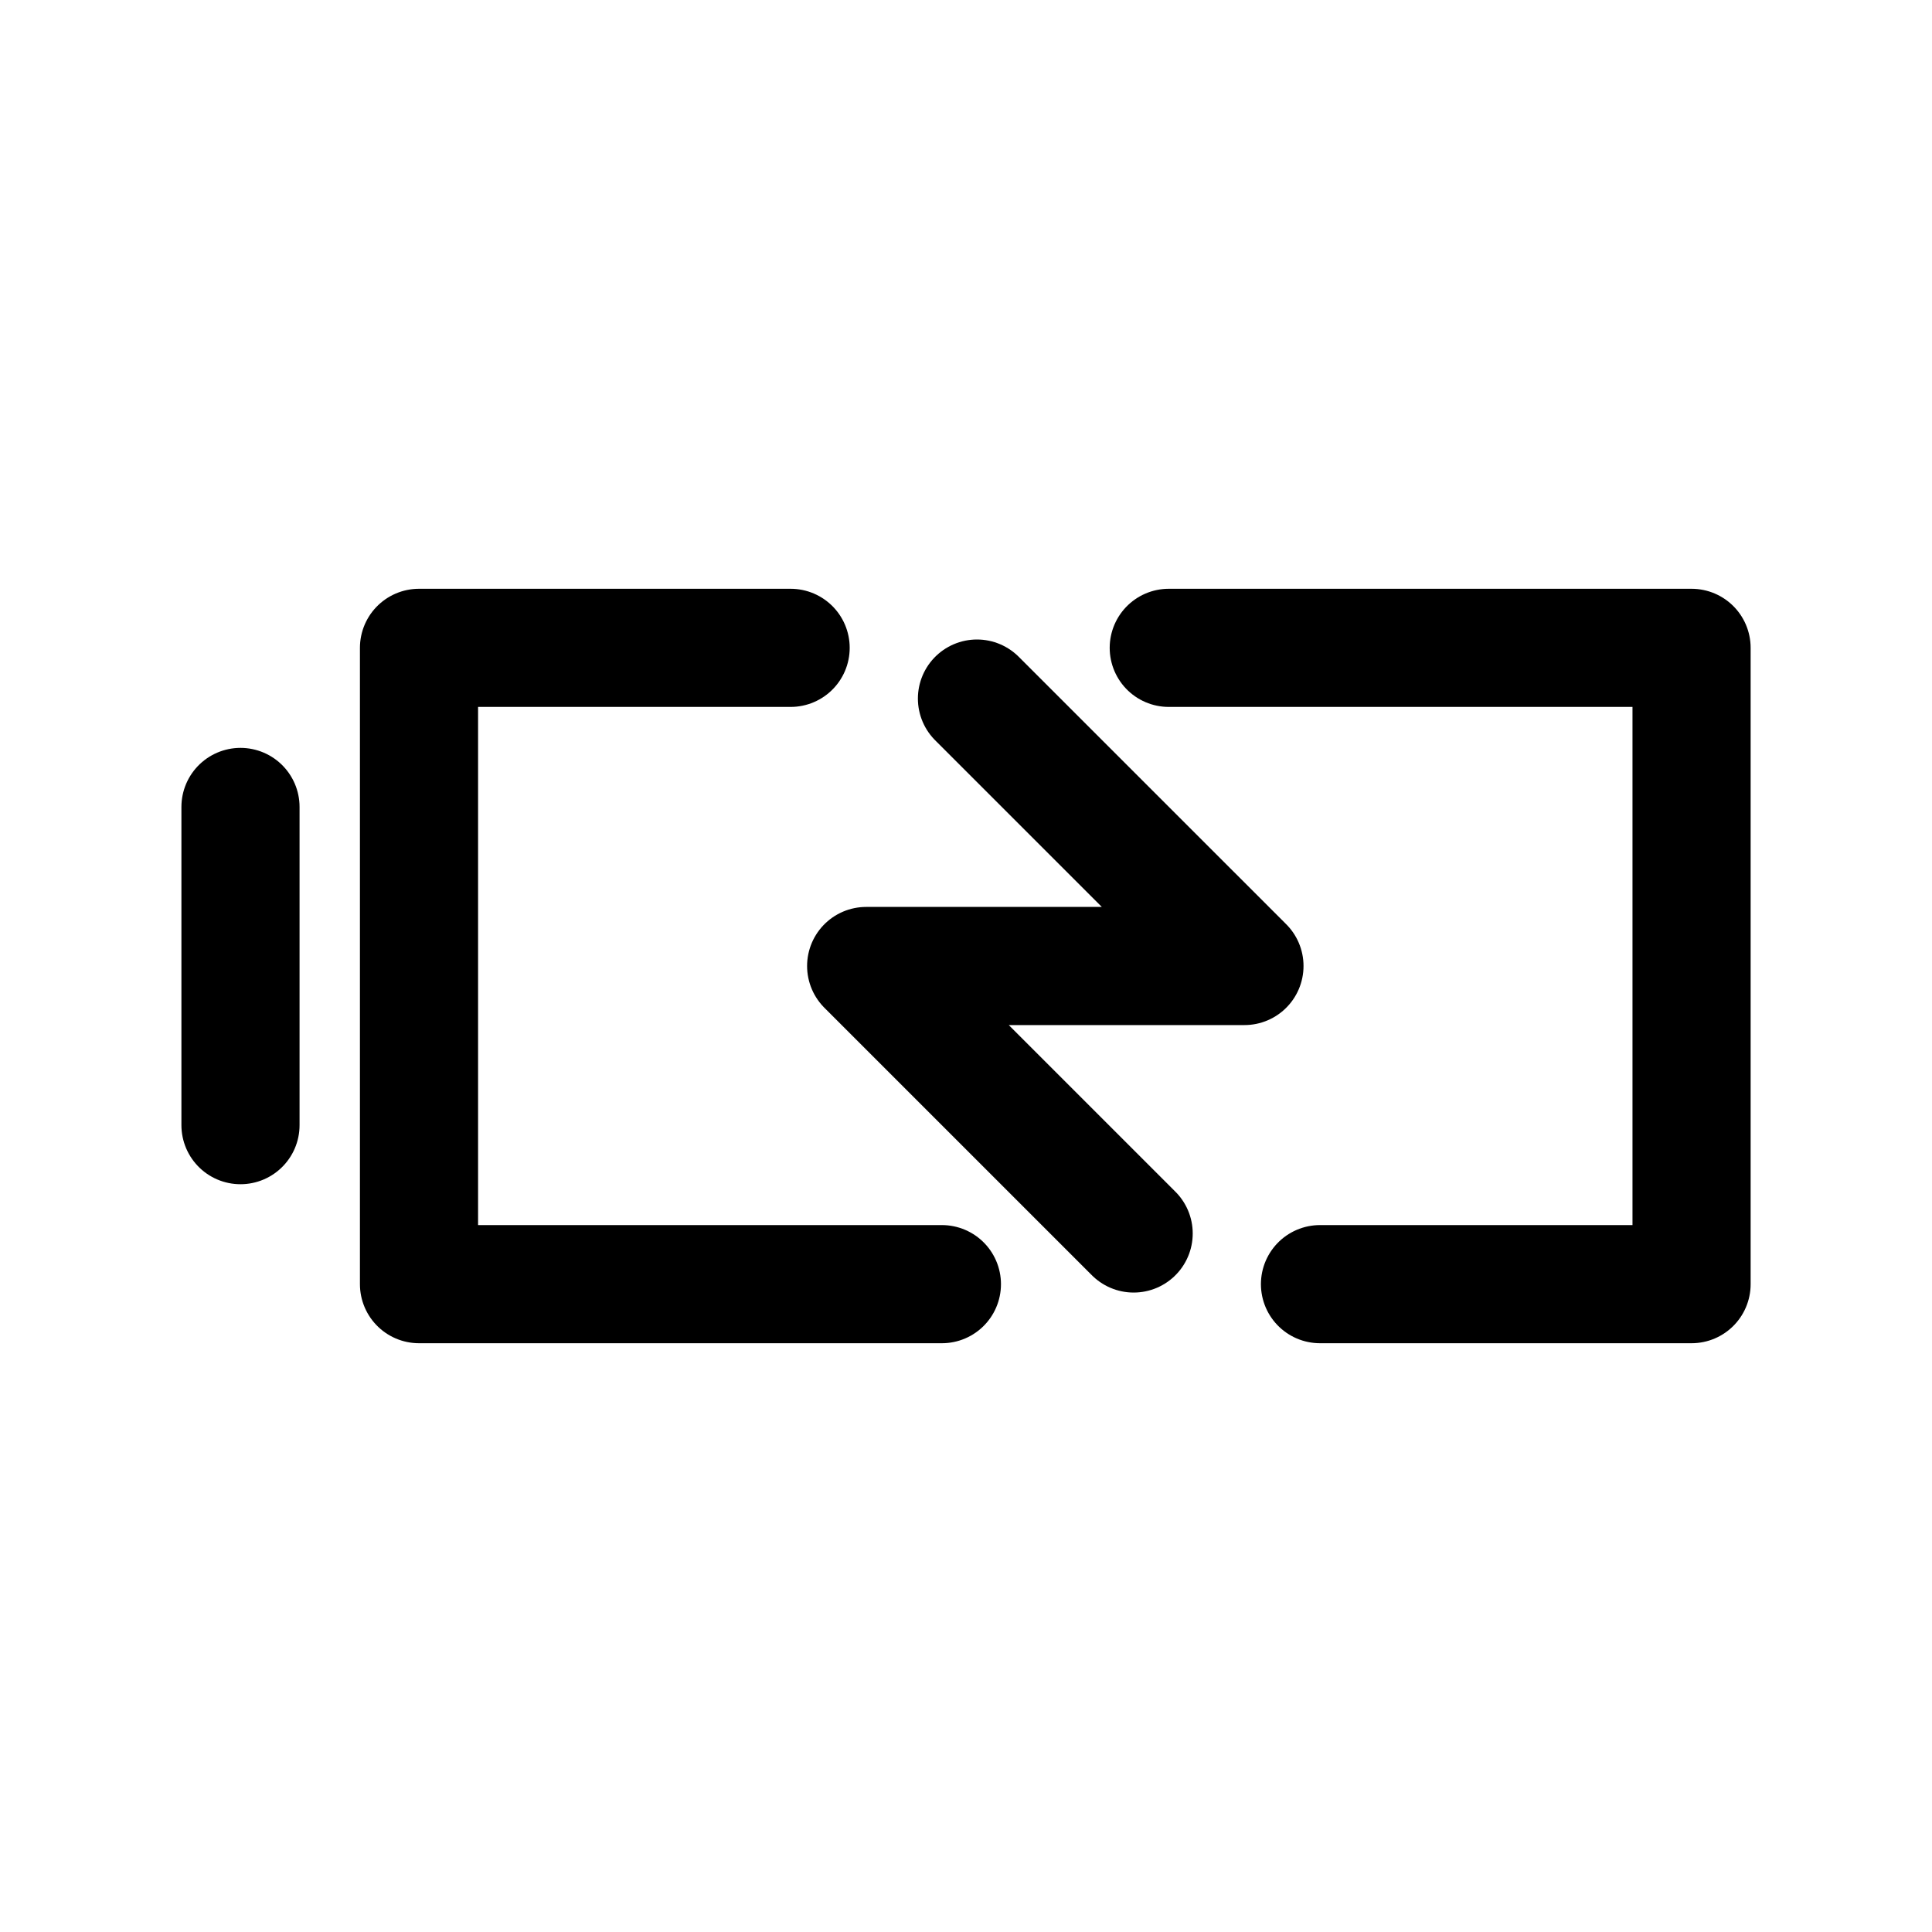 <!-- Generated by IcoMoon.io -->
<svg version="1.1" xmlns="http://www.w3.org/2000/svg" width="40" height="40" viewBox="0 0 40 40">
<title>ut-charging</title>
<path fill="none" stroke-linejoin="round" stroke-linecap="round" stroke-miterlimit="10" stroke-width="2.446" stroke="#000" d="M4.979 16.707v6.588"></path>
<path fill="none" stroke-linejoin="round" stroke-linecap="round" stroke-miterlimit="10" stroke-width="2.446" stroke="#000" d="M16.369 13.413h-7.694v13.174h10.826"></path>
<path fill="none" stroke-linejoin="round" stroke-linecap="round" stroke-miterlimit="10" stroke-width="2.446" stroke="#000" d="M27.329 26.587h7.693v-13.174h-10.824"></path>
<path fill="none" stroke-linejoin="round" stroke-linecap="round" stroke-miterlimit="10" stroke-width="2.446" stroke="#000" d="M23.471 25.538l-5.538-5.538h7.832l-5.538-5.537"></path>
</svg>
